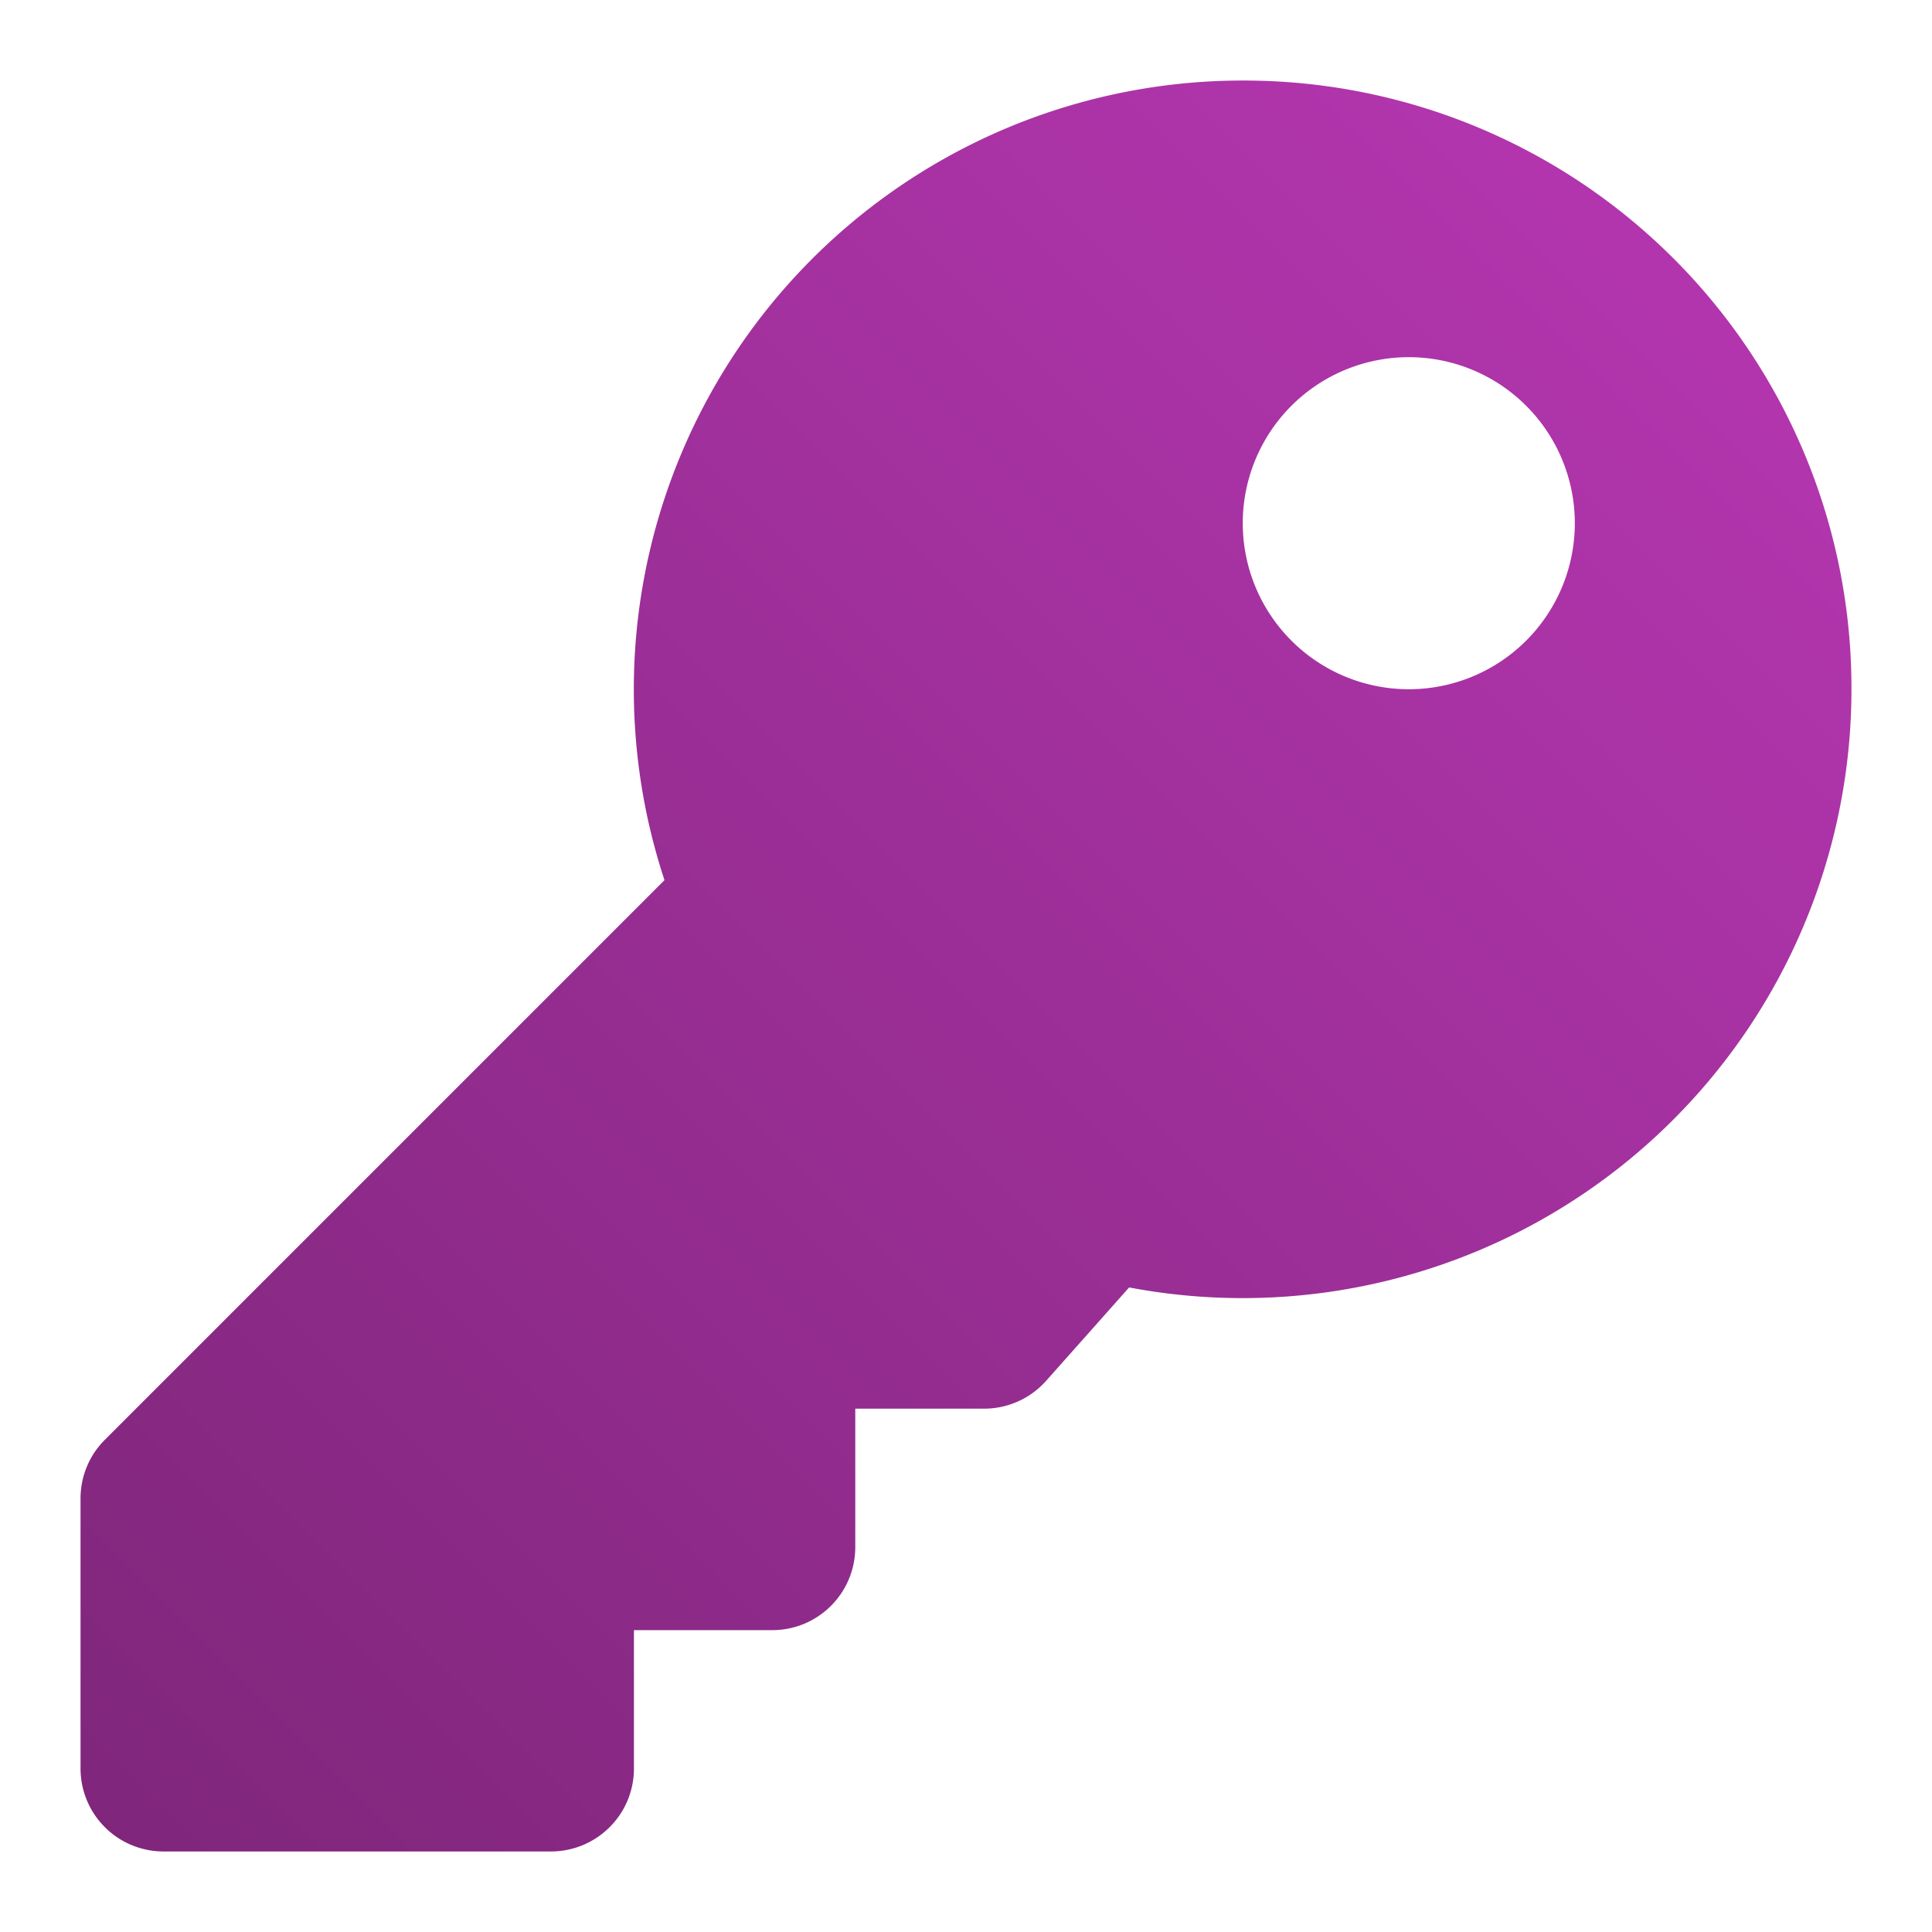 <svg xmlns="http://www.w3.org/2000/svg" width="16" height="16" viewBox="0 0 16 16">
    <defs>
        <linearGradient id="a" x1="100%" x2="0%" y1="0%" y2="100%">
            <stop offset="0%" stop-color="#B837B3"/>
            <stop offset="100%" stop-color="#7F267B"/>
        </linearGradient>
    </defs>
    <path fill="url(#a)" fill-rule="nonzero" d="M15.333 5.708a5.042 5.042 0 0 1-5.982 4.954l-.688.774a.687.687 0 0 1-.513.23H7.083v1.146c0 .38-.307.688-.687.688H5.25v1.146c0 .38-.308.687-.688.687H1.354a.687.687 0 0 1-.687-.687V12.41c0-.183.072-.357.201-.486l4.635-4.635A5.042 5.042 0 0 1 10.292.667a5.031 5.031 0 0 1 5.041 5.041zm-5.041-1.375a1.375 1.375 0 1 0 2.75 0 1.375 1.375 0 0 0-2.75 0z"/>
</svg>
